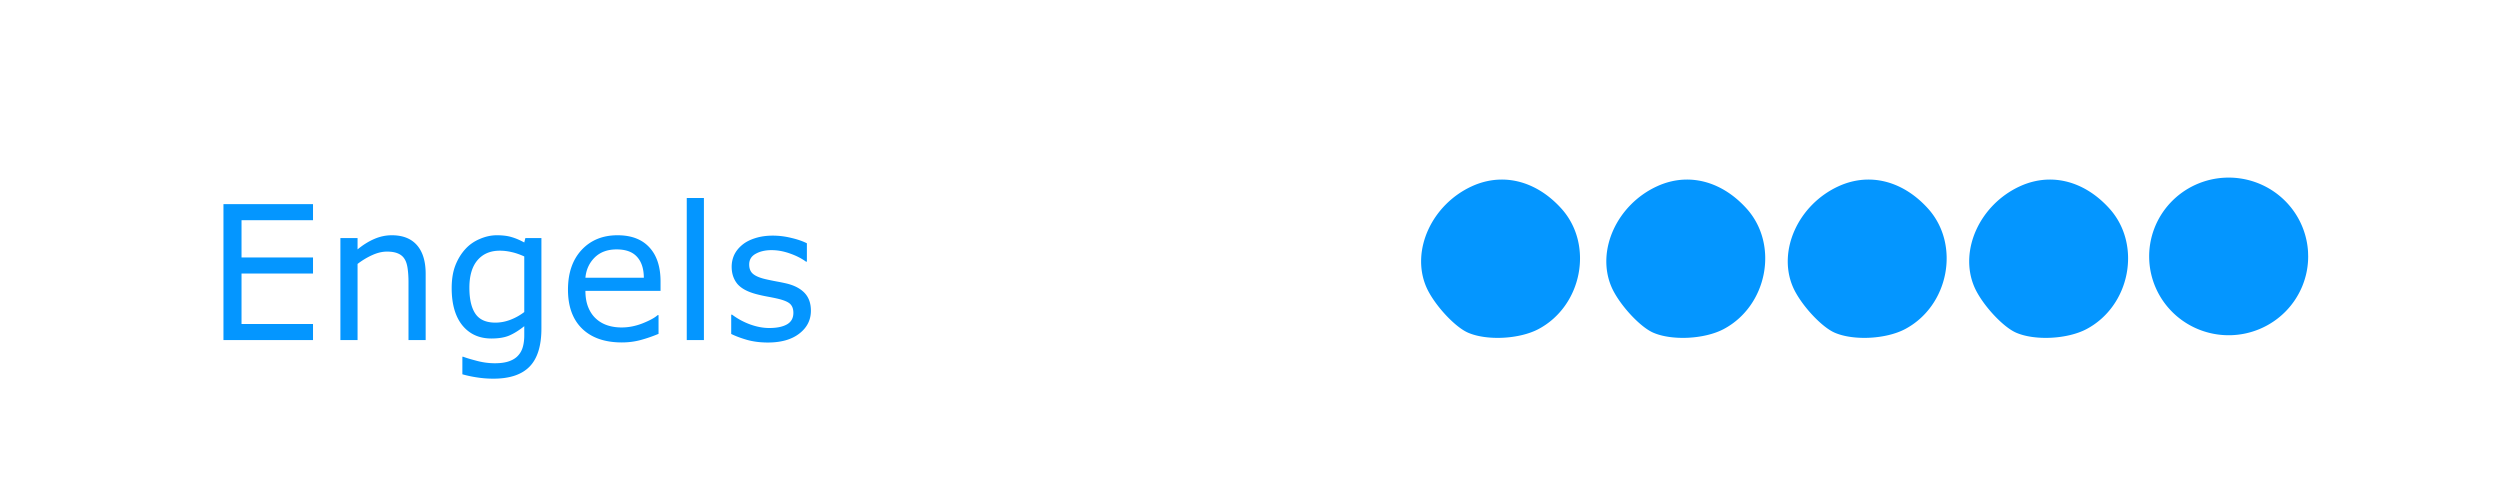 <?xml version="1.0" encoding="UTF-8" standalone="no"?>
<!-- Created with Inkscape (http://www.inkscape.org/) -->

<svg
   xmlns:osb="http://www.openswatchbook.org/uri/2009/osb"
   xmlns:dc="http://purl.org/dc/elements/1.1/"
   xmlns:cc="http://creativecommons.org/ns#"
   xmlns:rdf="http://www.w3.org/1999/02/22-rdf-syntax-ns#"
   xmlns:svg="http://www.w3.org/2000/svg"
   xmlns="http://www.w3.org/2000/svg"
   xmlns:sodipodi="http://sodipodi.sourceforge.net/DTD/sodipodi-0.dtd"
   xmlns:inkscape="http://www.inkscape.org/namespaces/inkscape"
   width="500"
   height="100"
   viewBox="0 0 132.292 26.458"
   version="1.1"
   id="svg8"
   inkscape:version="0.92.4 (5da689c313, 2019-01-14)"
   sodipodi:docname="t-2.svg">
  <defs
     id="defs2">
    <linearGradient
       id="linearGradient829"
       osb:paint="solid">
      <stop
         style="stop-color:#0496ec;stop-opacity:1;"
         offset="0"
         id="stop827" />
    </linearGradient>
  </defs>
  <sodipodi:namedview
     id="base"
     pagecolor="#ffffff"
     bordercolor="#666666"
     borderopacity="1.0"
     inkscape:pageopacity="0.0"
     inkscape:pageshadow="2"
     inkscape:zoom="1.1575153"
     inkscape:cx="284.23054"
     inkscape:cy="168.78868"
     inkscape:document-units="px"
     inkscape:current-layer="layer1"
     showgrid="false"
     units="px"
     inkscape:window-width="1920"
     inkscape:window-height="1017"
     inkscape:window-x="1358"
     inkscape:window-y="-8"
     inkscape:window-maximized="1" />
  <g
     inkscape:label="Laag 1"
     inkscape:groupmode="layer"
     id="layer1"
     transform="translate(0,-270.542)">
    <path
       style="font-style:normal;font-variant:normal;font-weight:normal;font-stretch:normal;font-size:37.333px;line-height:1.25;font-family:'Segoe MDL2 Assets';-inkscape-font-specification:'Segoe MDL2 Assets';letter-spacing:0px;word-spacing:0px;fill:#0496ff;fill-opacity:1;stroke:none;stroke-width:1"
       d="M 444.334 35.479 A 15.876 15.739 0 0 0 429.164 51.664 A 15.876 15.739 0 0 0 445.268 66.939 A 15.876 15.739 0 0 0 460.91 51.203 L 460.883 50.277 A 15.876 15.739 0 0 0 444.334 35.479 z M 299.758 35.857 C 297.798 35.877 295.825 36.319 293.91 37.197 C 285.916 40.864 281.745 49.97 284.758 57.18 C 286.181 60.586 290.389 65.229 293.141 66.428 C 296.888 68.06 303.379 67.734 307.189 65.723 C 315.955 61.095 318.294 48.865 311.793 41.654 C 308.325 37.808 304.07 35.814 299.758 35.857 z M 336.74 35.857 C 334.78 35.877 332.809 36.319 330.895 37.197 C 322.901 40.864 318.73 49.97 321.742 57.18 C 323.165 60.586 327.373 65.229 330.125 66.428 C 333.872 68.06 340.362 67.734 344.172 65.723 C 352.938 61.095 355.278 48.865 348.777 41.654 C 345.31 37.808 341.053 35.814 336.74 35.857 z M 372.969 35.857 C 371.009 35.877 369.038 36.319 367.123 37.197 C 359.129 40.864 354.958 49.97 357.971 57.18 C 359.394 60.586 363.602 65.229 366.354 66.428 C 370.101 68.06 376.592 67.734 380.402 65.723 C 389.168 61.095 391.507 48.865 385.006 41.654 C 381.538 37.808 377.281 35.814 372.969 35.857 z M 409.199 35.857 C 407.239 35.877 405.266 36.319 403.352 37.197 C 395.358 40.864 391.189 49.97 394.201 57.18 C 395.625 60.586 399.832 65.229 402.584 66.428 C 406.331 68.06 412.821 67.734 416.631 65.723 C 425.397 61.095 427.735 48.865 421.234 41.654 C 417.767 37.808 413.512 35.814 409.199 35.857 z M 137.135 39.539 L 137.135 67.904 L 140.562 67.904 L 140.562 39.539 L 137.135 39.539 z M 44.621 40.762 L 44.621 67.904 L 62.504 67.904 L 62.504 64.695 L 48.23 64.695 L 48.23 54.615 L 62.504 54.615 L 62.504 51.406 L 48.23 51.406 L 48.23 43.969 L 62.504 43.969 L 62.504 40.762 L 44.621 40.762 z M 78.236 46.977 C 77.033 46.977 75.861 47.226 74.719 47.725 C 73.576 48.223 72.47 48.916 71.4 49.803 L 71.4 47.543 L 67.973 47.543 L 67.973 67.904 L 71.4 67.904 L 71.4 52.701 C 72.336 51.984 73.315 51.395 74.336 50.934 C 75.357 50.472 76.334 50.24 77.27 50.24 C 78.181 50.24 78.923 50.368 79.494 50.623 C 80.065 50.866 80.503 51.243 80.807 51.754 C 81.098 52.216 81.299 52.859 81.408 53.686 C 81.518 54.5 81.572 55.375 81.572 56.311 L 81.572 67.904 L 85 67.904 L 85 54.688 C 85 52.196 84.422 50.289 83.268 48.965 C 82.113 47.64 80.436 46.977 78.236 46.977 z M 99.199 46.977 C 98.081 46.977 96.958 47.221 95.828 47.707 C 94.698 48.181 93.737 48.848 92.947 49.711 C 92.097 50.635 91.422 51.736 90.924 53.012 C 90.438 54.276 90.195 55.781 90.195 57.531 C 90.195 60.727 90.906 63.207 92.328 64.969 C 93.762 66.719 95.694 67.594 98.125 67.594 C 99.583 67.594 100.779 67.393 101.715 66.992 C 102.663 66.579 103.655 65.959 104.688 65.133 L 104.688 66.992 C 104.688 67.819 104.596 68.566 104.414 69.234 C 104.232 69.903 103.927 70.475 103.502 70.949 C 103.077 71.447 102.48 71.836 101.715 72.115 C 100.949 72.395 99.983 72.535 98.816 72.535 C 97.601 72.535 96.387 72.371 95.172 72.043 C 93.957 71.727 93.069 71.459 92.51 71.24 L 92.328 71.24 L 92.328 74.74 C 93.325 75.02 94.333 75.233 95.354 75.379 C 96.387 75.537 97.444 75.615 98.525 75.615 C 101.782 75.615 104.194 74.808 105.762 73.191 C 107.329 71.575 108.113 69.041 108.113 65.59 L 108.113 47.543 L 104.906 47.543 L 104.688 48.418 C 103.8 47.932 102.954 47.573 102.152 47.342 C 101.362 47.099 100.378 46.977 99.199 46.977 z M 123.316 46.977 C 120.351 46.977 117.958 47.956 116.135 49.912 C 114.324 51.869 113.418 54.512 113.418 57.842 C 113.418 61.208 114.366 63.809 116.262 65.645 C 118.158 67.467 120.795 68.379 124.174 68.379 C 125.498 68.379 126.762 68.215 127.965 67.887 C 129.168 67.559 130.347 67.15 131.502 66.664 L 131.502 62.928 L 131.32 62.928 C 130.725 63.462 129.722 64.009 128.312 64.568 C 126.915 65.115 125.522 65.389 124.137 65.389 C 123.092 65.389 122.133 65.243 121.258 64.951 C 120.395 64.659 119.648 64.222 119.016 63.639 C 118.359 63.043 117.842 62.283 117.465 61.359 C 117.088 60.424 116.9 59.33 116.9 58.078 L 131.902 58.078 L 131.902 56.219 C 131.902 53.266 131.155 50.987 129.66 49.383 C 128.178 47.779 126.063 46.977 123.316 46.977 z M 154.324 47.051 C 153.024 47.051 151.846 47.22 150.789 47.561 C 149.744 47.889 148.88 48.339 148.199 48.91 C 147.494 49.493 146.966 50.155 146.613 50.896 C 146.273 51.638 146.104 52.427 146.104 53.266 C 146.104 54.602 146.474 55.733 147.215 56.656 C 147.968 57.568 149.239 58.26 151.025 58.734 C 151.669 58.904 152.38 59.063 153.158 59.209 C 153.948 59.355 154.586 59.482 155.072 59.592 C 156.385 59.883 157.273 60.235 157.734 60.648 C 158.196 61.062 158.426 61.671 158.426 62.473 C 158.426 63.518 158.001 64.283 157.15 64.77 C 156.3 65.256 155.12 65.498 153.613 65.498 C 152.398 65.498 151.129 65.261 149.805 64.787 C 148.48 64.301 147.277 63.65 146.195 62.836 L 146.012 62.836 L 146.012 66.684 C 146.862 67.109 147.914 67.503 149.166 67.867 C 150.43 68.22 151.815 68.396 153.322 68.396 C 155.984 68.396 158.08 67.8 159.611 66.609 C 161.155 65.418 161.926 63.895 161.926 62.035 C 161.926 60.553 161.496 59.36 160.633 58.461 C 159.77 57.574 158.541 56.949 156.949 56.584 C 156.427 56.463 155.77 56.329 154.98 56.184 C 154.203 56.038 153.499 55.892 152.867 55.746 C 151.725 55.479 150.897 55.132 150.387 54.707 C 149.864 54.282 149.604 53.649 149.604 52.811 C 149.604 51.863 150.036 51.152 150.898 50.678 C 151.761 50.192 152.819 49.949 154.07 49.949 C 155.273 49.949 156.5 50.173 157.752 50.623 C 159.004 51.061 160.066 51.602 160.941 52.246 L 161.125 52.246 L 161.125 48.582 C 160.299 48.157 159.26 47.798 158.008 47.506 C 156.768 47.202 155.54 47.051 154.324 47.051 z M 123.135 49.803 C 124.958 49.803 126.312 50.295 127.199 51.279 C 128.099 52.264 128.554 53.655 128.566 55.453 L 116.9 55.453 C 117.046 53.849 117.661 52.507 118.742 51.426 C 119.836 50.344 121.3 49.803 123.135 49.803 z M 99.801 50.059 C 100.579 50.059 101.357 50.15 102.135 50.332 C 102.925 50.502 103.776 50.794 104.688 51.207 L 104.688 62.309 C 103.849 62.953 102.925 63.469 101.916 63.857 C 100.919 64.234 99.922 64.422 98.926 64.422 C 97.066 64.422 95.736 63.833 94.934 62.654 C 94.132 61.475 93.73 59.744 93.73 57.459 C 93.73 55.053 94.272 53.217 95.354 51.953 C 96.435 50.689 97.917 50.059 99.801 50.059 z "
       transform="matrix(0.265,0,0,0.265,0,270.542)"
       id="path877" />
  </g>
</svg>
